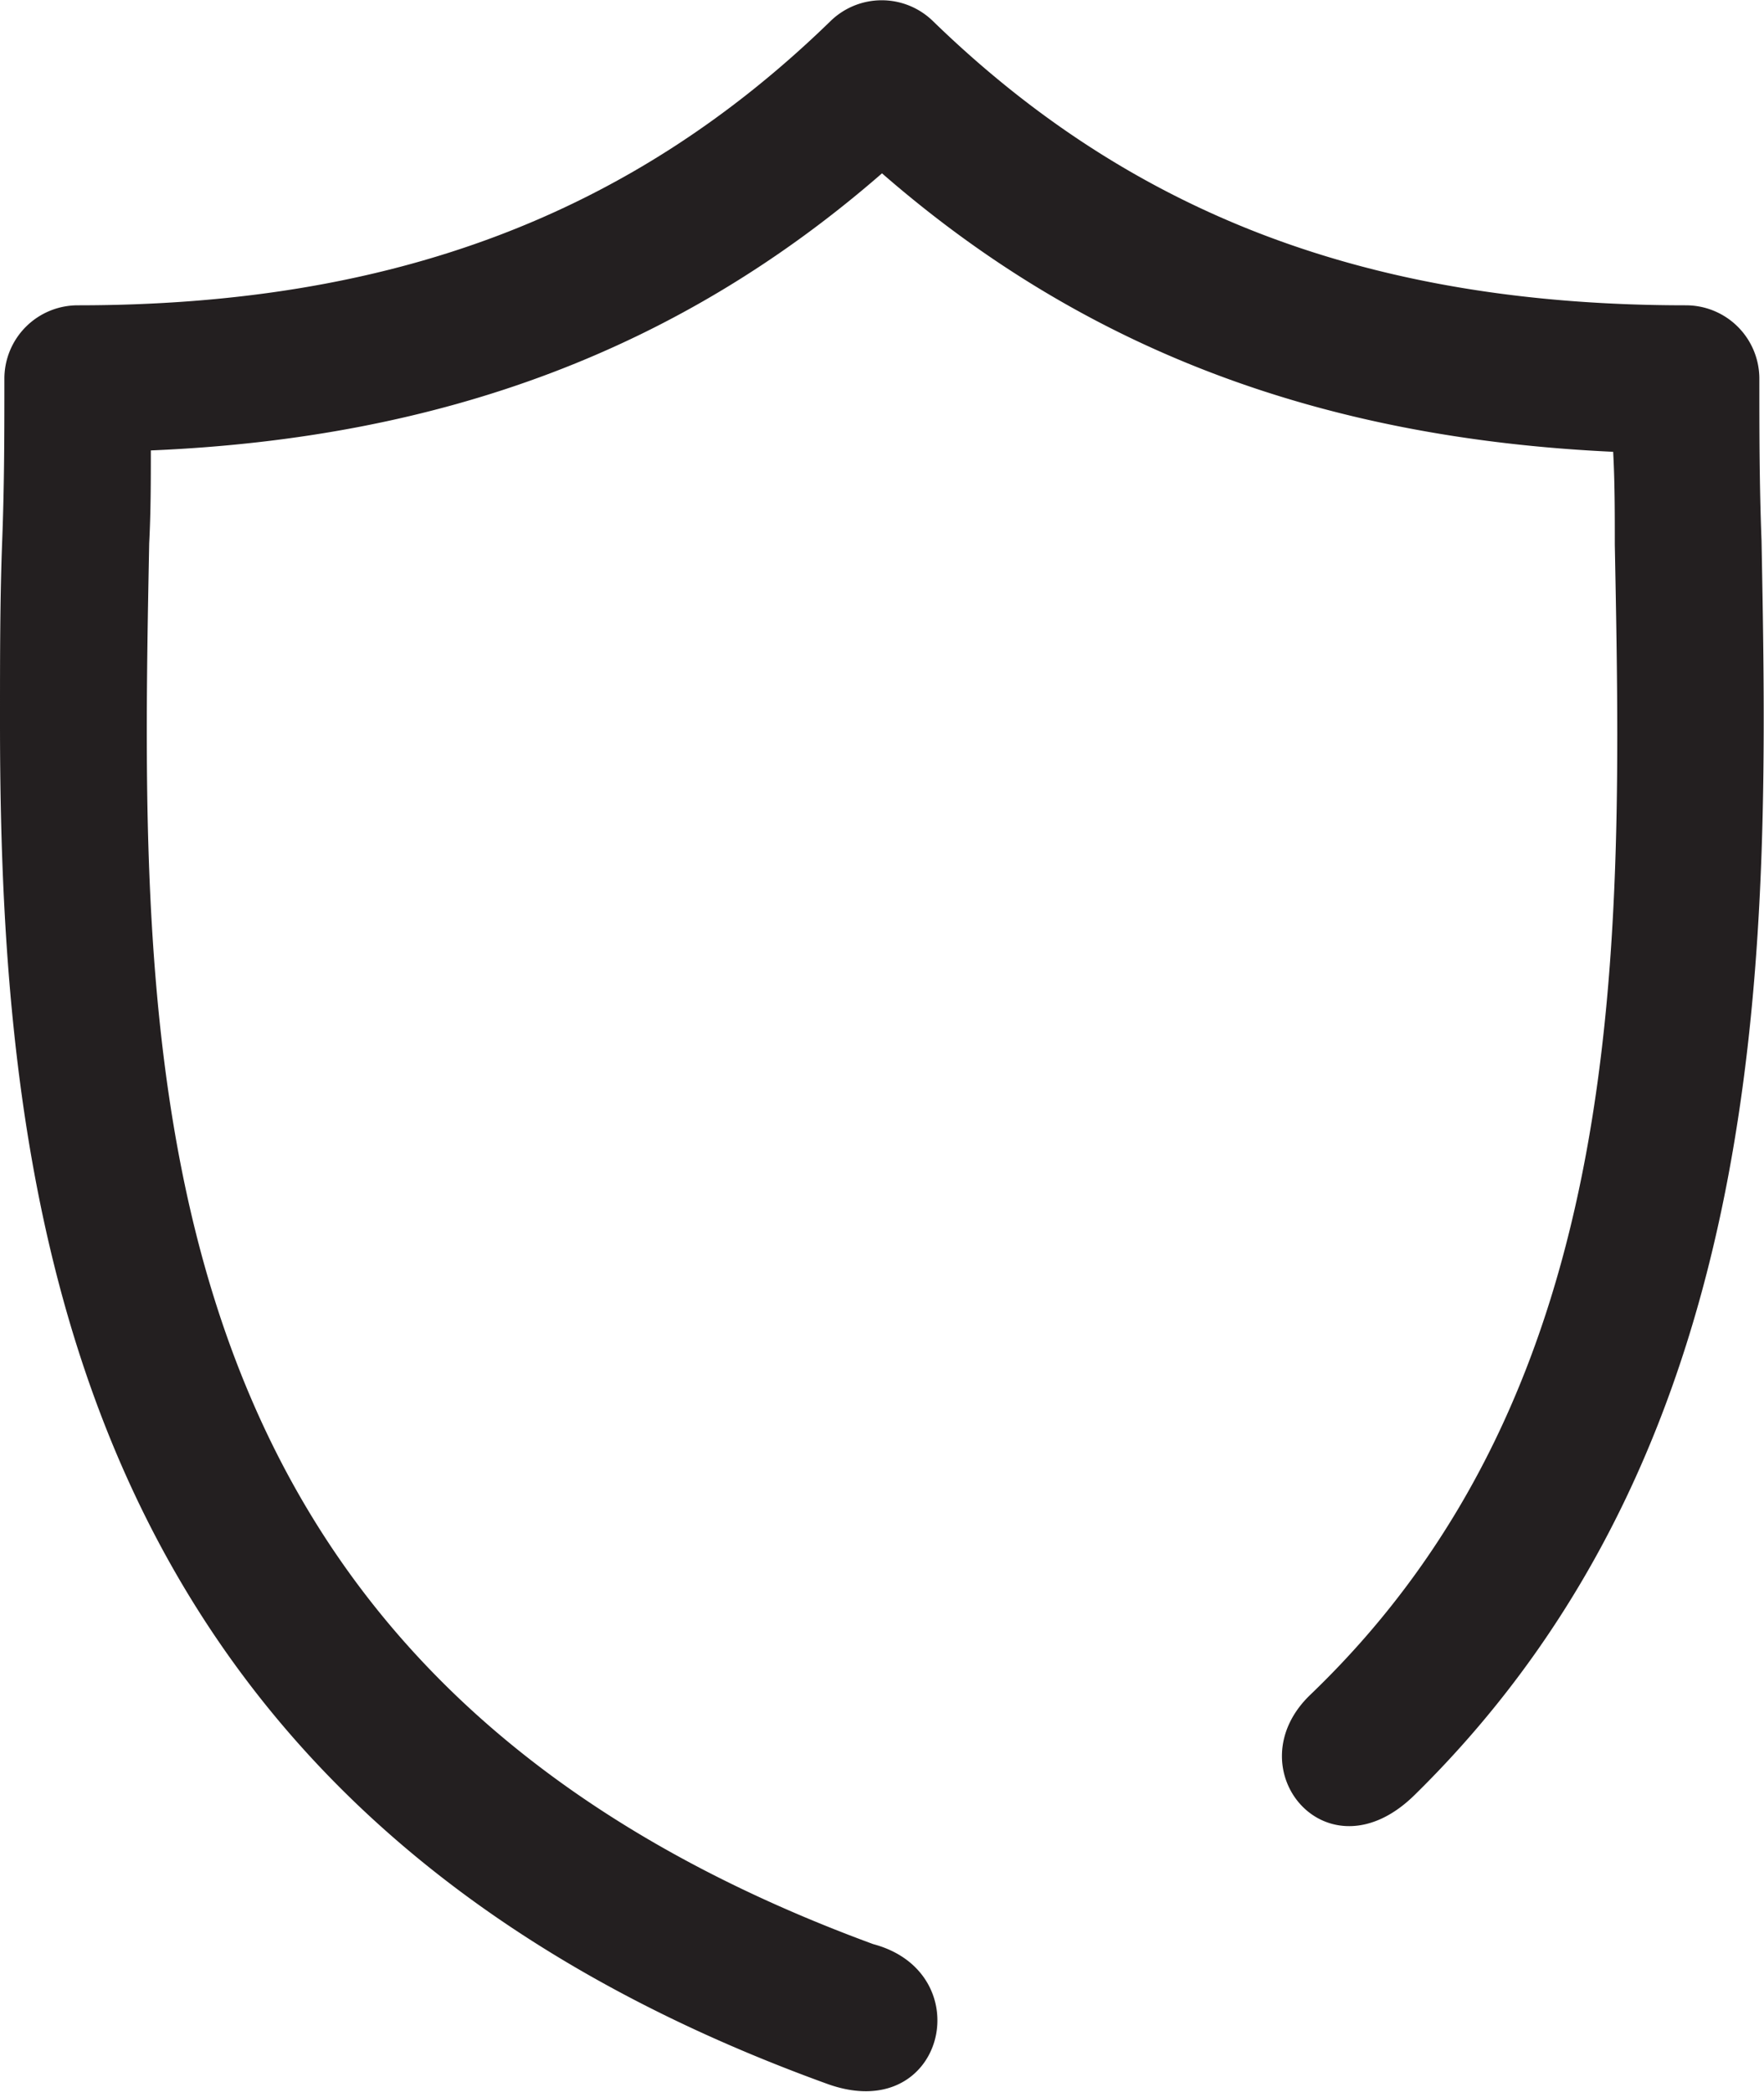 <svg xmlns="http://www.w3.org/2000/svg" viewBox="0 0 64.44 76.41"><defs><style>.cls-1{fill:#231f20;fill-rule:evenodd;}</style></defs><title>filter_user_brandРесурс 1</title><g id="Слой_2" data-name="Слой 2"><g id="Слой_1-2" data-name="Слой 1"><path class="cls-1" d="M51.71,65.52c-3.22,3.22-6.65-.94-3.84-3.63,11.75-11.27,11.4-27.43,11.12-42,0-1.16,0-2.29-.06-3.39C48.18,16,39.58,12.74,32.22,6.33c-7.36,6.41-16,9.67-26.71,10.12,0,1.1,0,2.23-.06,3.39C5.08,39.14,4.67,61,31.9,71c3.94,1.05,2.6,6.66-1.69,5.1C2.68,66.13,0,44.45,0,26.4v-.2C0,24,0,21.83.08,19.75s.08-4,.08-5.92a2.68,2.68,0,0,1,2.68-2.68c11.48,0,20.22-3.3,27.5-10.38a2.68,2.68,0,0,1,3.74,0c7.29,7.08,16,10.38,27.51,10.38a2.68,2.68,0,0,1,2.68,2.68c0,1.89,0,3.85.08,5.92.27,14.4.6,32.75-12.65,45.78Z"/></g></g></svg>